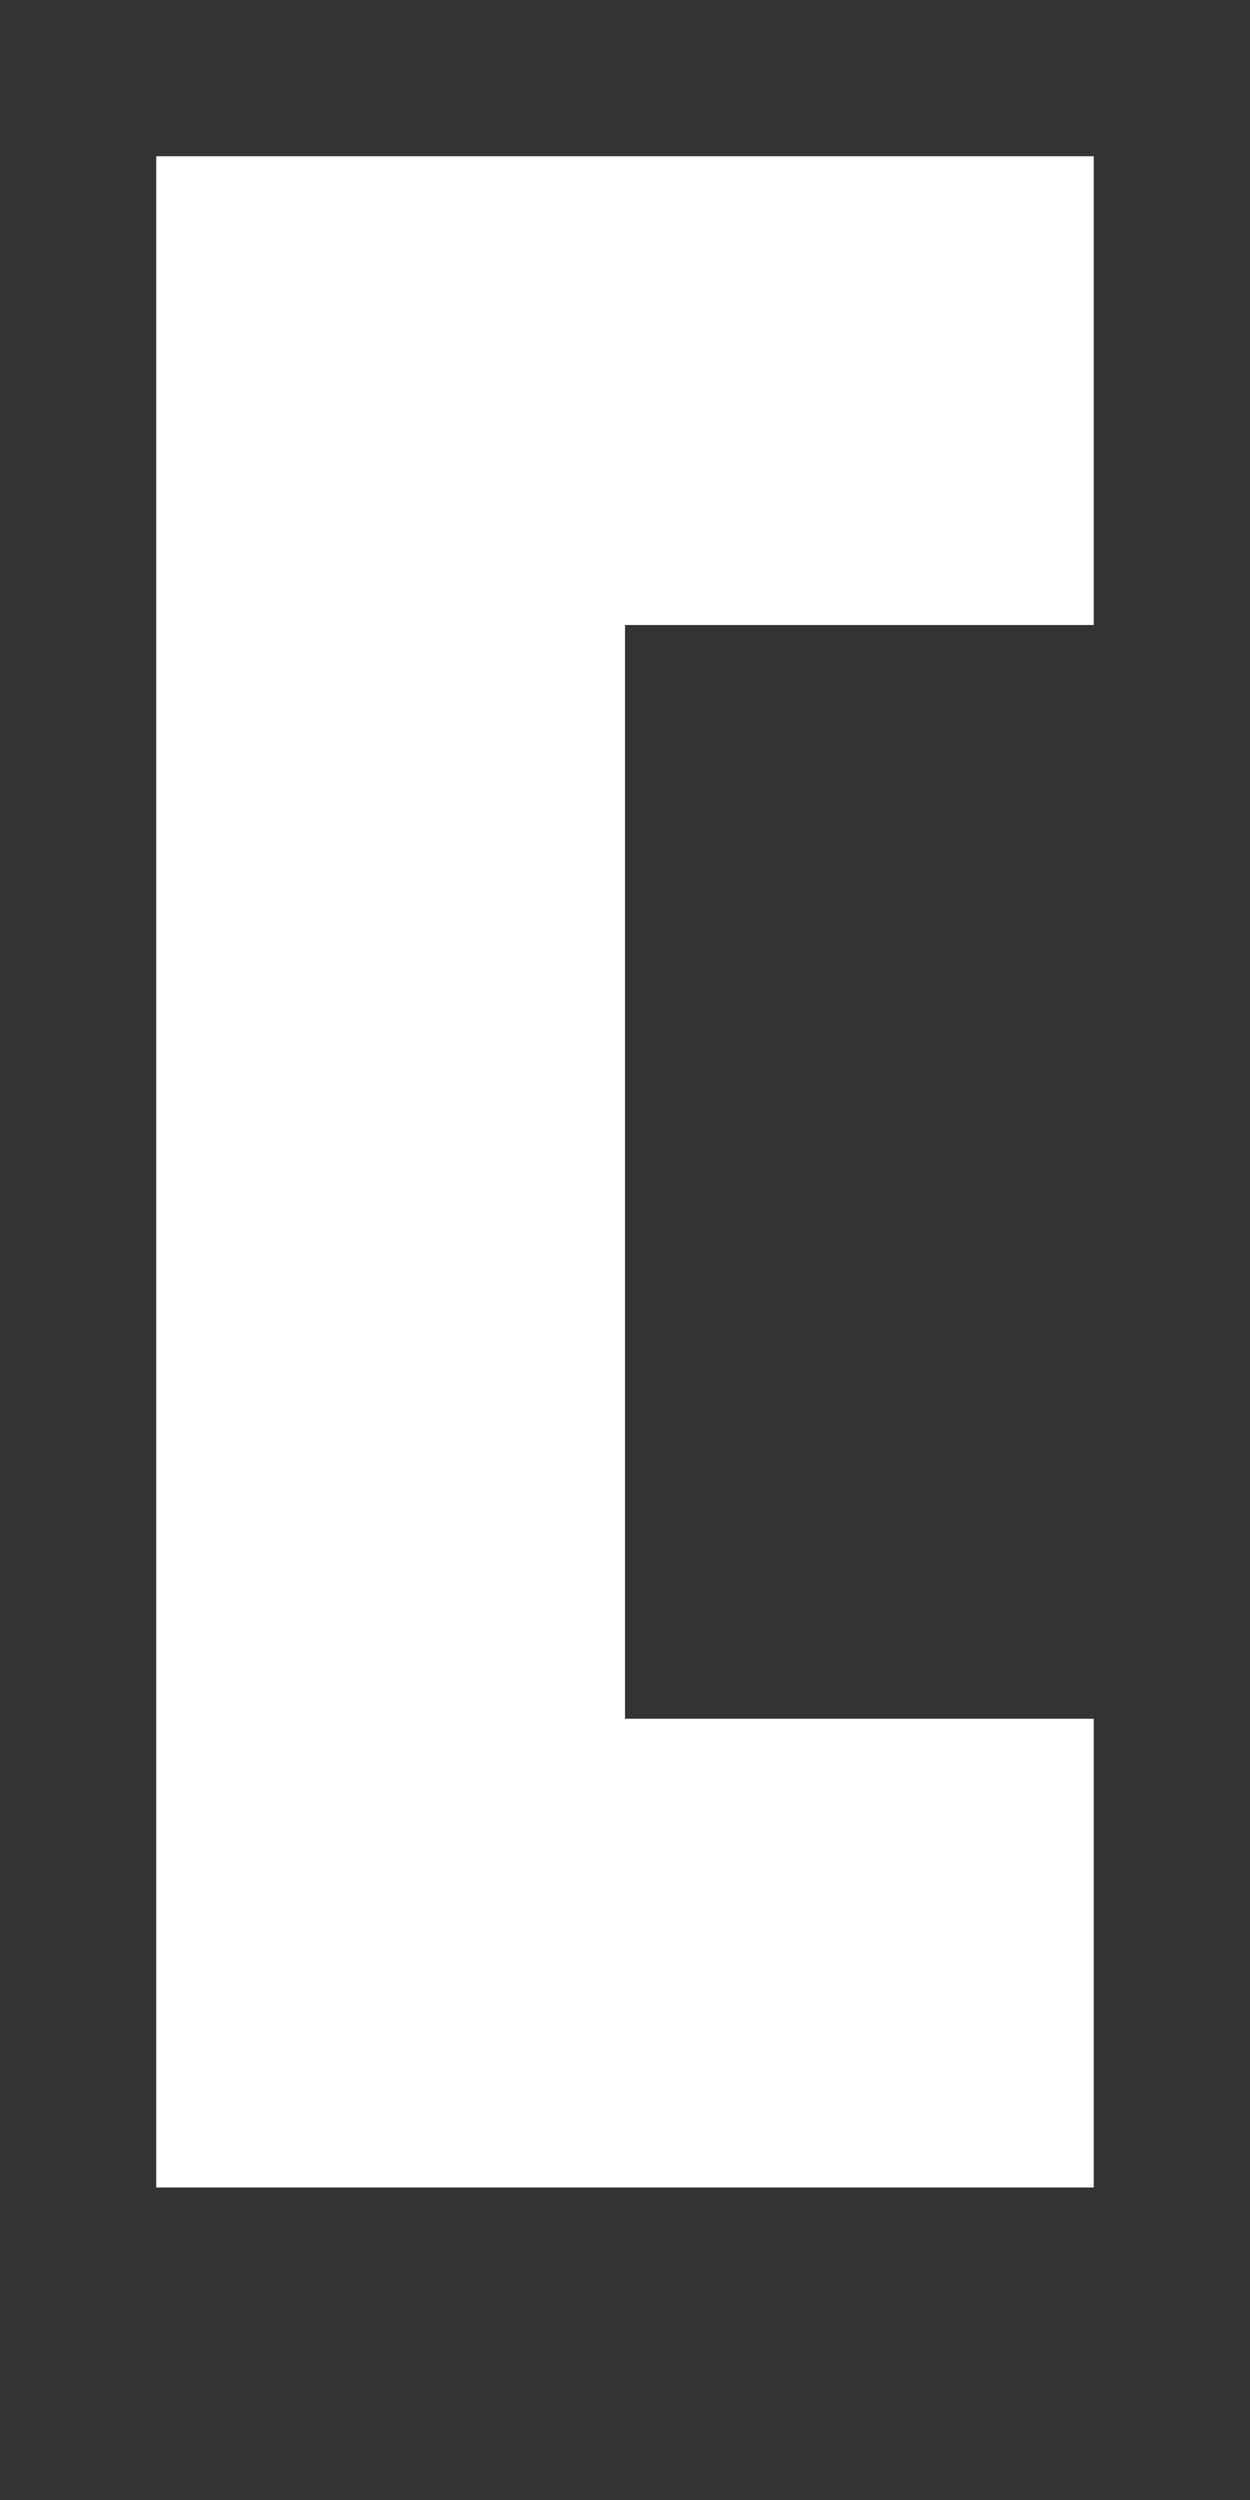 <svg xmlns="http://www.w3.org/2000/svg" viewBox="0 0 8 16">
    <rect x="0" y="0" width="8" height="16" fill="#333333" stroke="none"/>
    <path fill="white" d="M 1,1 v 13 h 6 v -3 h -3 v -7 h 3 v -3 z"/>
</svg>
